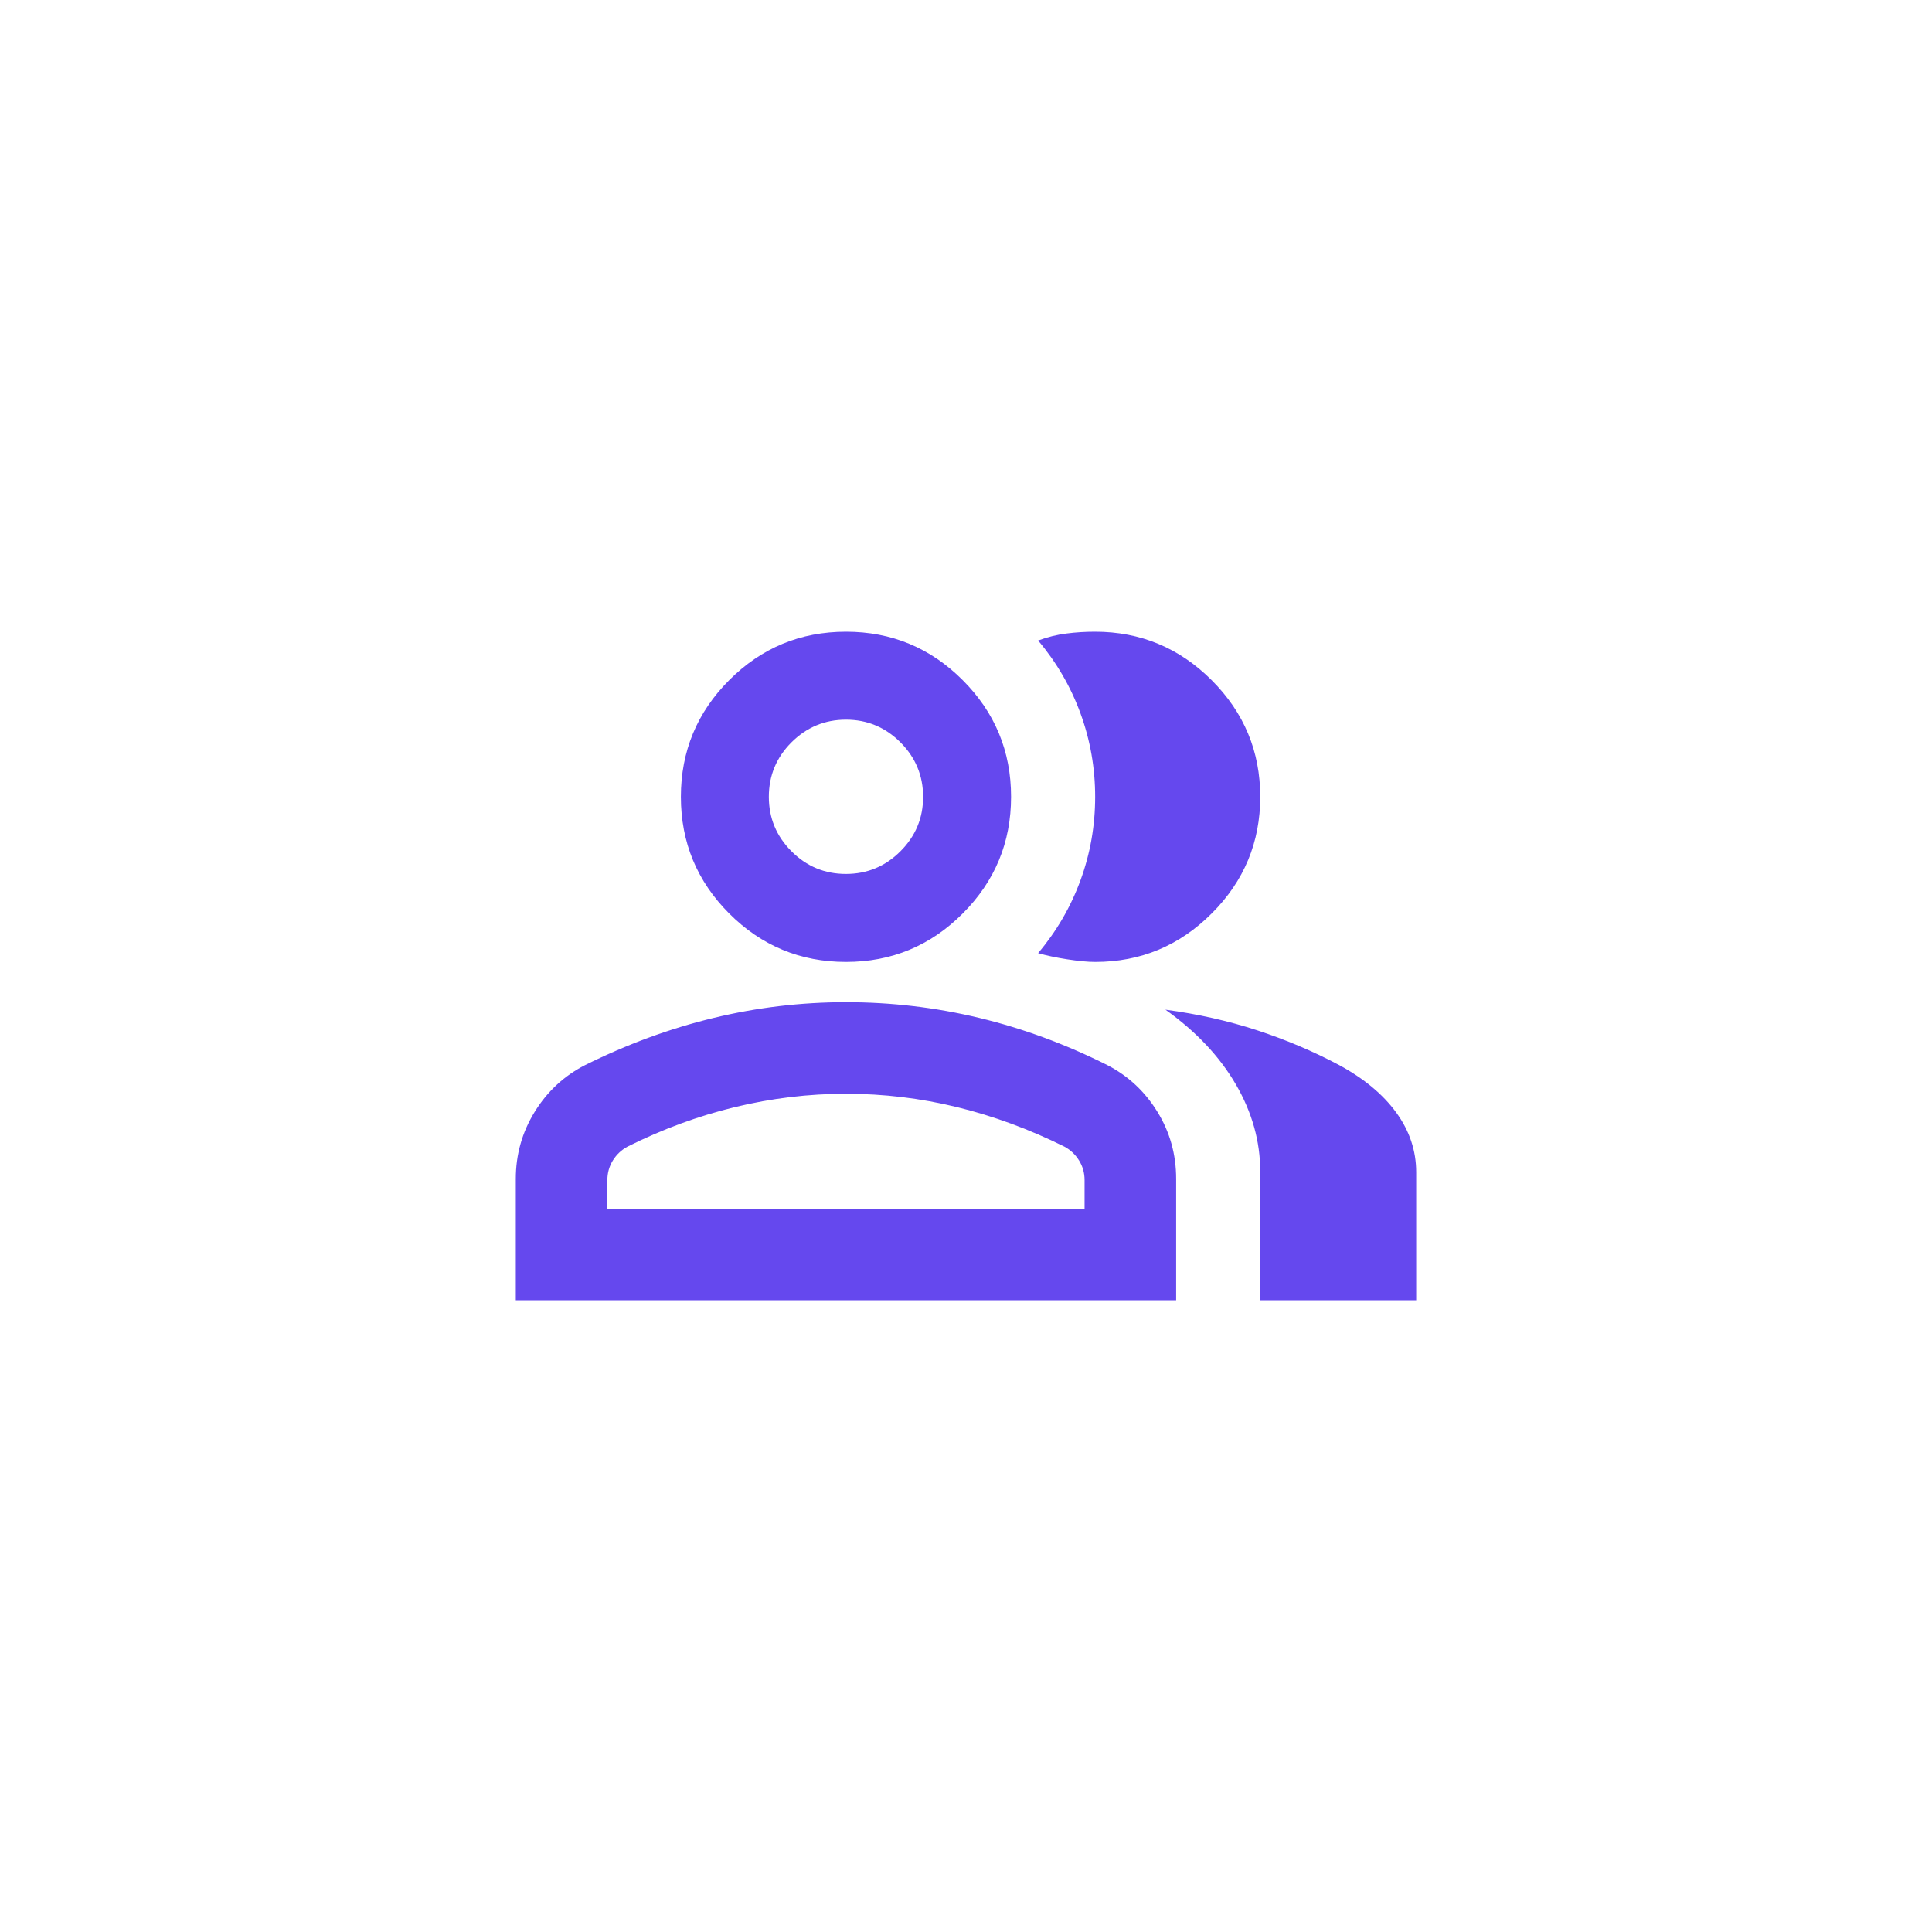 <svg width="40" height="40" viewBox="0 0 40 40" fill="none" xmlns="http://www.w3.org/2000/svg">
<rect width="40" height="40" rx="8"/>
<mask id="mask0_0_489" style="mask-type:alpha" maskUnits="userSpaceOnUse" x="10" y="10" width="20" height="20">
<rect x="10" y="10" width="20" height="20" fill="#D9D9D9"/>
</mask>
<g mask="url(#mask0_0_489)">
<path d="M10.679 26.921V24.408C10.679 23.905 10.809 23.443 11.069 23.021C11.329 22.599 11.675 22.277 12.107 22.055C12.978 21.622 13.864 21.295 14.766 21.077C15.668 20.858 16.584 20.749 17.515 20.749C18.451 20.749 19.371 20.857 20.273 21.074C21.175 21.291 22.058 21.617 22.923 22.05C23.354 22.272 23.7 22.593 23.96 23.014C24.221 23.435 24.351 23.899 24.351 24.408V26.921H10.679ZM26.092 26.921V24.256C26.092 23.632 25.924 23.03 25.587 22.451C25.25 21.872 24.764 21.356 24.129 20.904C24.801 20.994 25.436 21.137 26.034 21.333C26.633 21.53 27.196 21.769 27.724 22.05C28.238 22.328 28.632 22.656 28.908 23.034C29.183 23.412 29.321 23.824 29.321 24.271V26.921H26.092ZM17.515 19.916C16.572 19.916 15.766 19.582 15.098 18.914C14.431 18.246 14.097 17.441 14.097 16.497C14.097 15.554 14.431 14.749 15.098 14.081C15.766 13.413 16.572 13.079 17.515 13.079C18.458 13.079 19.264 13.413 19.931 14.081C20.599 14.749 20.933 15.554 20.933 16.497C20.933 17.441 20.599 18.246 19.931 18.914C19.264 19.582 18.458 19.916 17.515 19.916ZM26.092 16.497C26.092 17.437 25.758 18.242 25.088 18.911C24.419 19.581 23.615 19.916 22.675 19.916C22.518 19.916 22.324 19.897 22.091 19.861C21.858 19.825 21.659 19.782 21.493 19.734C21.874 19.283 22.167 18.78 22.37 18.226C22.573 17.671 22.674 17.095 22.674 16.498C22.674 15.901 22.573 15.325 22.37 14.77C22.167 14.215 21.874 13.712 21.493 13.261C21.69 13.188 21.886 13.14 22.081 13.116C22.275 13.091 22.472 13.079 22.672 13.079C23.612 13.079 24.418 13.414 25.087 14.083C25.757 14.753 26.092 15.557 26.092 16.497ZM12.575 25.025H22.455V24.433C22.455 24.284 22.417 24.148 22.34 24.025C22.264 23.903 22.163 23.808 22.038 23.74C21.308 23.378 20.566 23.105 19.812 22.921C19.058 22.737 18.293 22.645 17.515 22.645C16.744 22.645 15.978 22.737 15.217 22.921C14.457 23.105 13.715 23.378 12.991 23.74C12.866 23.808 12.765 23.903 12.689 24.025C12.613 24.148 12.575 24.284 12.575 24.433V25.025ZM17.514 18.094C17.953 18.094 18.329 17.938 18.642 17.625C18.955 17.313 19.112 16.937 19.112 16.498C19.112 16.059 18.955 15.683 18.643 15.37C18.33 15.057 17.954 14.9 17.515 14.9C17.077 14.9 16.701 15.057 16.387 15.369C16.074 15.682 15.918 16.058 15.918 16.497C15.918 16.936 16.074 17.312 16.387 17.625C16.699 17.938 17.075 18.094 17.514 18.094Z" fill="#6548EE"/>
</g>
</svg>

